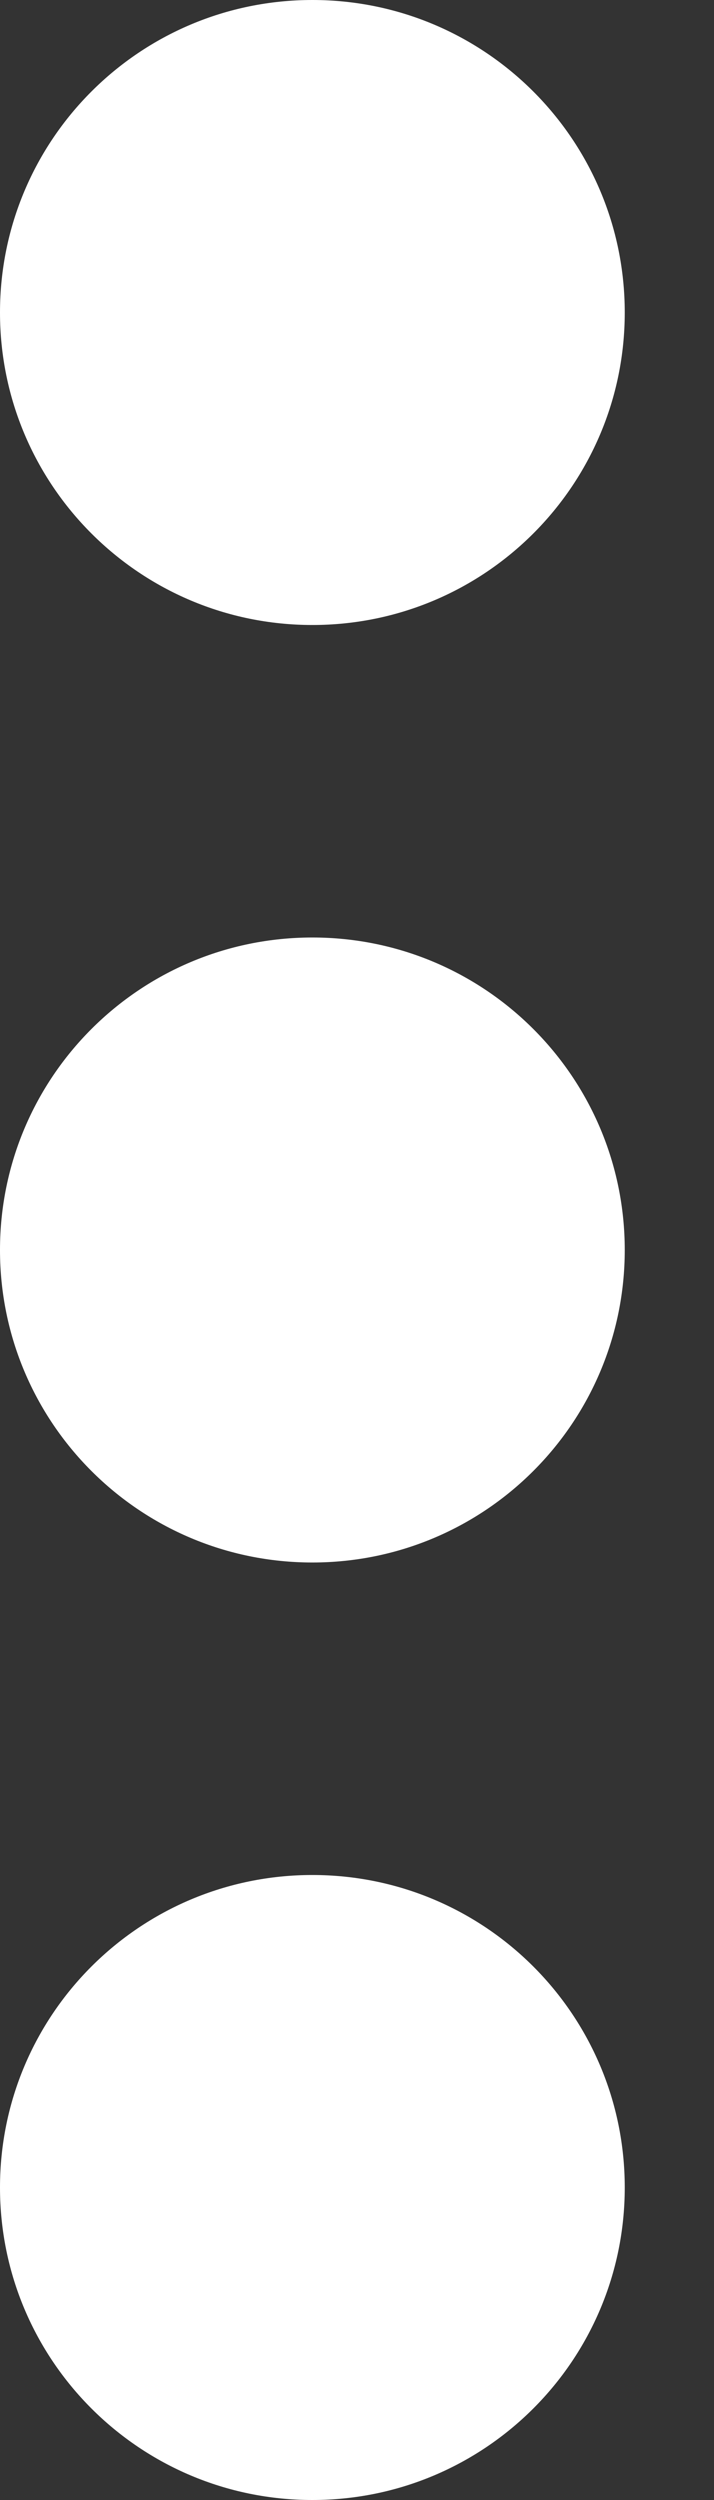 <svg width="4" height="14" viewBox="0 0 4 14" fill="none" xmlns="http://www.w3.org/2000/svg">
<rect x="0" y="0" width="4" height="14" fill="#333333" stroke="none"/>
<path d="M1.75 10.5C2.717 10.5 3.5 11.283 3.5 12.25C3.5 13.217 2.717 14 1.75 14C0.783 14 0 13.217 0 12.25C0 11.283 0.783 10.5 1.75 10.5ZM1.75 5.25C2.717 5.25 3.5 6.033 3.5 7C3.5 7.967 2.717 8.75 1.75 8.75C0.783 8.75 0 7.967 0 7C0 6.033 0.783 5.25 1.75 5.25ZM1.75 0C2.717 0 3.5 0.783 3.5 1.75C3.5 2.717 2.717 3.5 1.75 3.5C0.783 3.5 0 2.717 0 1.75C0 0.783 0.783 0 1.75 0Z" fill="#fff"/>
</svg>
